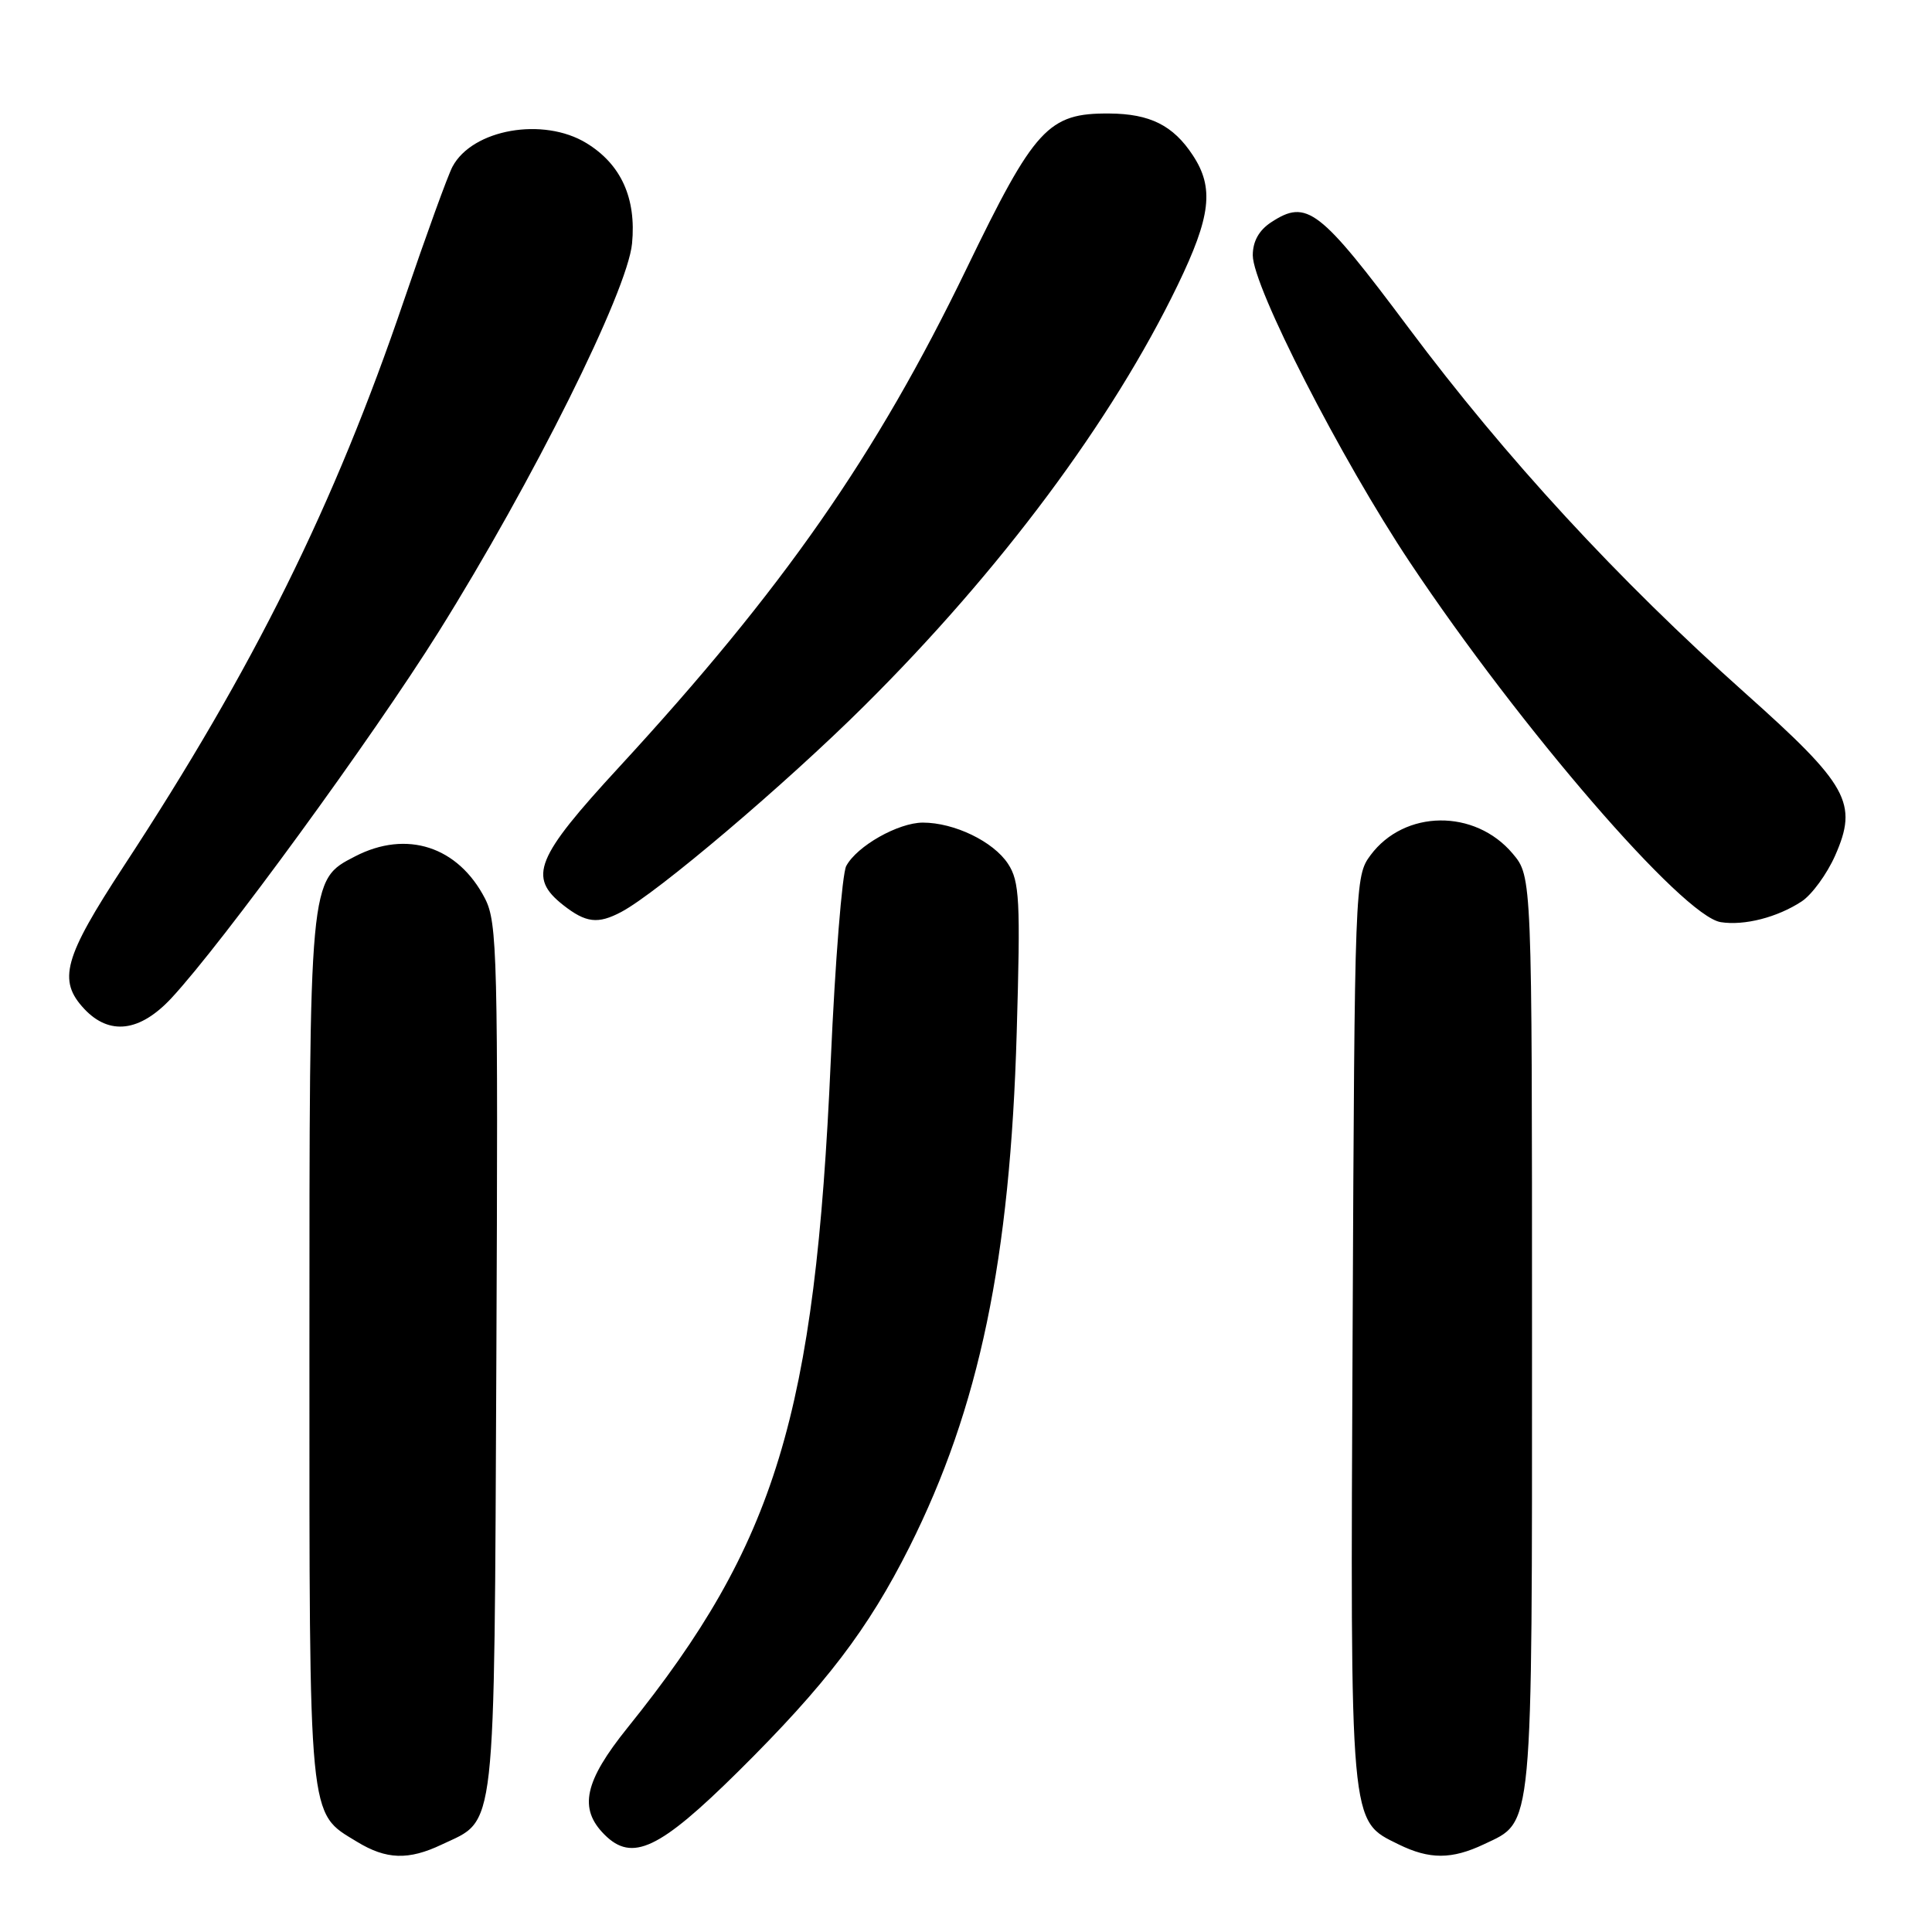 <?xml version="1.0" encoding="UTF-8" standalone="no"?>
<!DOCTYPE svg PUBLIC "-//W3C//DTD SVG 1.1//EN" "http://www.w3.org/Graphics/SVG/1.1/DTD/svg11.dtd" >
<svg xmlns="http://www.w3.org/2000/svg" xmlns:xlink="http://www.w3.org/1999/xlink" version="1.1" viewBox="0 0 256 256">
 <g >
 <path fill="currentColor"
d=" M 58.54 244.41 C 65.82 240.96 65.47 244.08 65.77 180.00 C 66.01 126.70 65.90 122.25 64.27 119.07 C 60.71 112.16 53.89 109.94 47.06 113.47 C 40.95 116.63 41.00 116.10 41.00 179.02 C 41.00 242.01 40.81 240.09 47.30 244.04 C 51.18 246.41 54.13 246.51 58.54 244.41 Z  M 196.64 244.37 C 203.21 241.25 203.00 243.45 203.00 176.63 C 203.00 116.15 203.00 116.15 200.44 113.11 C 195.43 107.16 186.09 107.27 181.60 113.32 C 179.53 116.10 179.50 117.01 179.23 176.12 C 178.92 242.57 178.80 241.17 185.32 244.39 C 189.41 246.40 192.36 246.40 196.64 244.37 Z  M 97.82 234.73 C 109.43 223.23 115.04 215.87 120.50 205.00 C 129.76 186.54 133.86 166.88 134.72 136.79 C 135.23 119.23 135.10 116.80 133.57 114.46 C 131.63 111.50 126.45 109.00 122.28 109.00 C 119.02 109.01 113.55 112.10 112.13 114.75 C 111.59 115.77 110.66 127.38 110.08 140.55 C 108.01 187.47 102.81 204.52 83.17 228.91 C 77.42 236.05 76.64 239.64 80.10 243.10 C 83.77 246.77 87.37 245.07 97.82 234.73 Z  M 22.72 132.25 C 29.49 124.96 49.31 97.79 58.11 83.74 C 70.57 63.83 83.14 38.60 83.75 32.27 C 84.33 26.25 82.29 21.76 77.70 18.96 C 71.98 15.47 62.61 17.12 59.96 22.08 C 59.35 23.21 56.46 31.19 53.52 39.82 C 44.29 66.96 33.64 88.47 16.39 114.78 C 8.44 126.93 7.62 129.90 11.17 133.69 C 14.51 137.24 18.54 136.74 22.72 132.25 Z  M 238.72 119.45 C 240.08 118.56 242.07 115.83 243.16 113.38 C 246.24 106.41 244.94 104.06 231.22 91.82 C 214.36 76.77 199.54 60.69 186.69 43.50 C 174.83 27.63 173.17 26.35 168.44 29.45 C 166.82 30.51 166.00 31.98 166.00 33.83 C 166.00 37.97 177.69 60.81 186.81 74.50 C 201.46 96.48 222.98 121.40 228.01 122.19 C 231.13 122.68 235.50 121.56 238.72 119.45 Z  M 82.32 120.84 C 87.10 118.31 104.09 103.90 114.55 93.50 C 132.58 75.59 147.36 55.75 156.04 37.80 C 160.46 28.66 160.90 24.88 158.05 20.57 C 155.45 16.61 152.38 15.08 147.00 15.04 C 138.88 14.98 137.11 16.91 128.04 35.66 C 116.09 60.37 103.76 78.06 82.02 101.66 C 70.96 113.66 69.92 116.22 74.63 119.93 C 77.64 122.29 79.22 122.48 82.32 120.84 Z "/>
</g>
</svg>